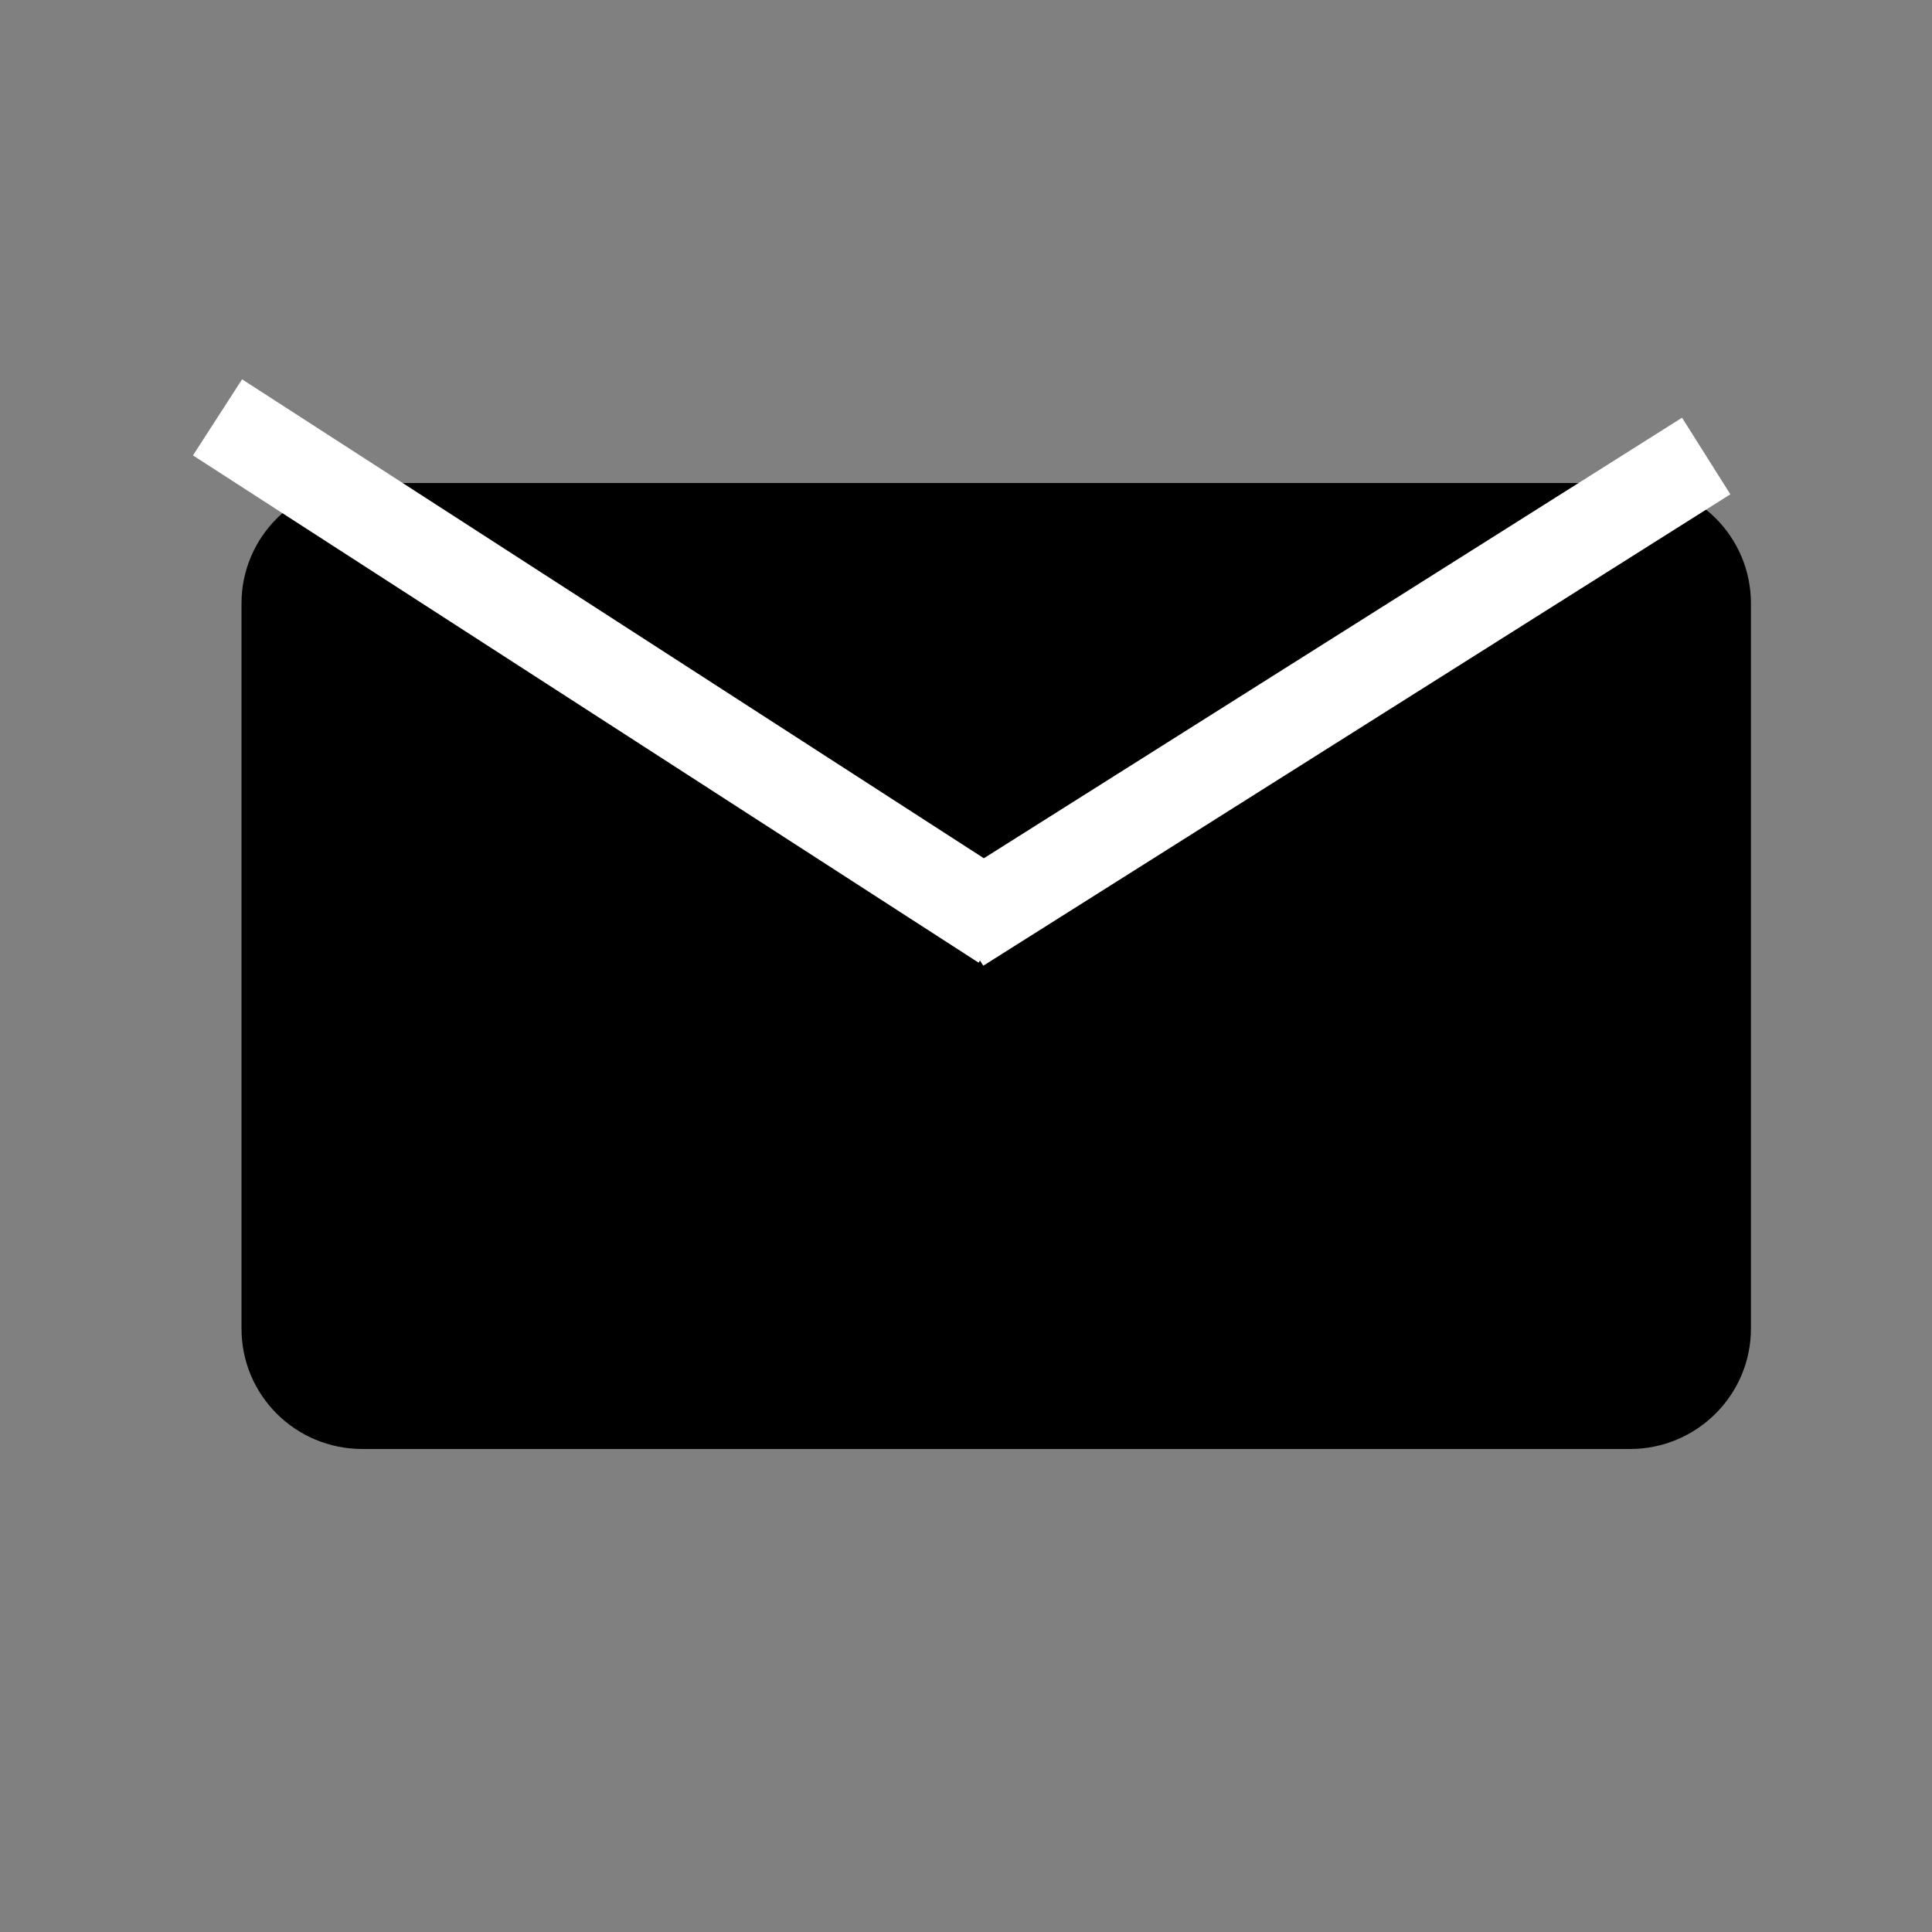 <svg width="32" height="32" xmlns="http://www.w3.org/2000/svg">
 <rect width="100%" height="100%" fill="#808080" stroke="none"/>
 <title/>
 <desc/>

 <g>
  <title>background</title>
  <rect fill="none" id="canvas_background" height="402" width="582" y="-1" x="-1"/>
 </g>
 <g>
  <title>Layer 1</title>
  <path id="mail-envelope-closed" d="m7.077,10.923l9.423,8.077l9.423,-8.077l0,0l-0.808,-0.808l-8.615,7.385l-8.615,-7.385l-0.808,0.808l0,0zm-1.073,-2.923c-1.107,0 -2.004,0.895 -2.004,1.994l0,12.012c0,1.101 0.89,1.994 2.004,1.994l20.993,0c1.107,0 2.004,-0.895 2.004,-1.994l0,-12.012c0,-1.101 -0.89,-1.994 -2.004,-1.994l-20.993,0l0,0z"/>
  <line stroke-linecap="undefined" stroke-linejoin="undefined" id="svg_4" y2="15.315" x2="16.616" y1="6.913" x1="3.603" stroke-width="1.5" stroke="#fff" fill="none"/>
  <line stroke-linecap="undefined" stroke-linejoin="undefined" id="svg_5" y2="7.553" x2="28.26" y1="15.361" x1="15.886" stroke-width="1.5" stroke="#fff" fill="none"/>
 </g>
</svg>